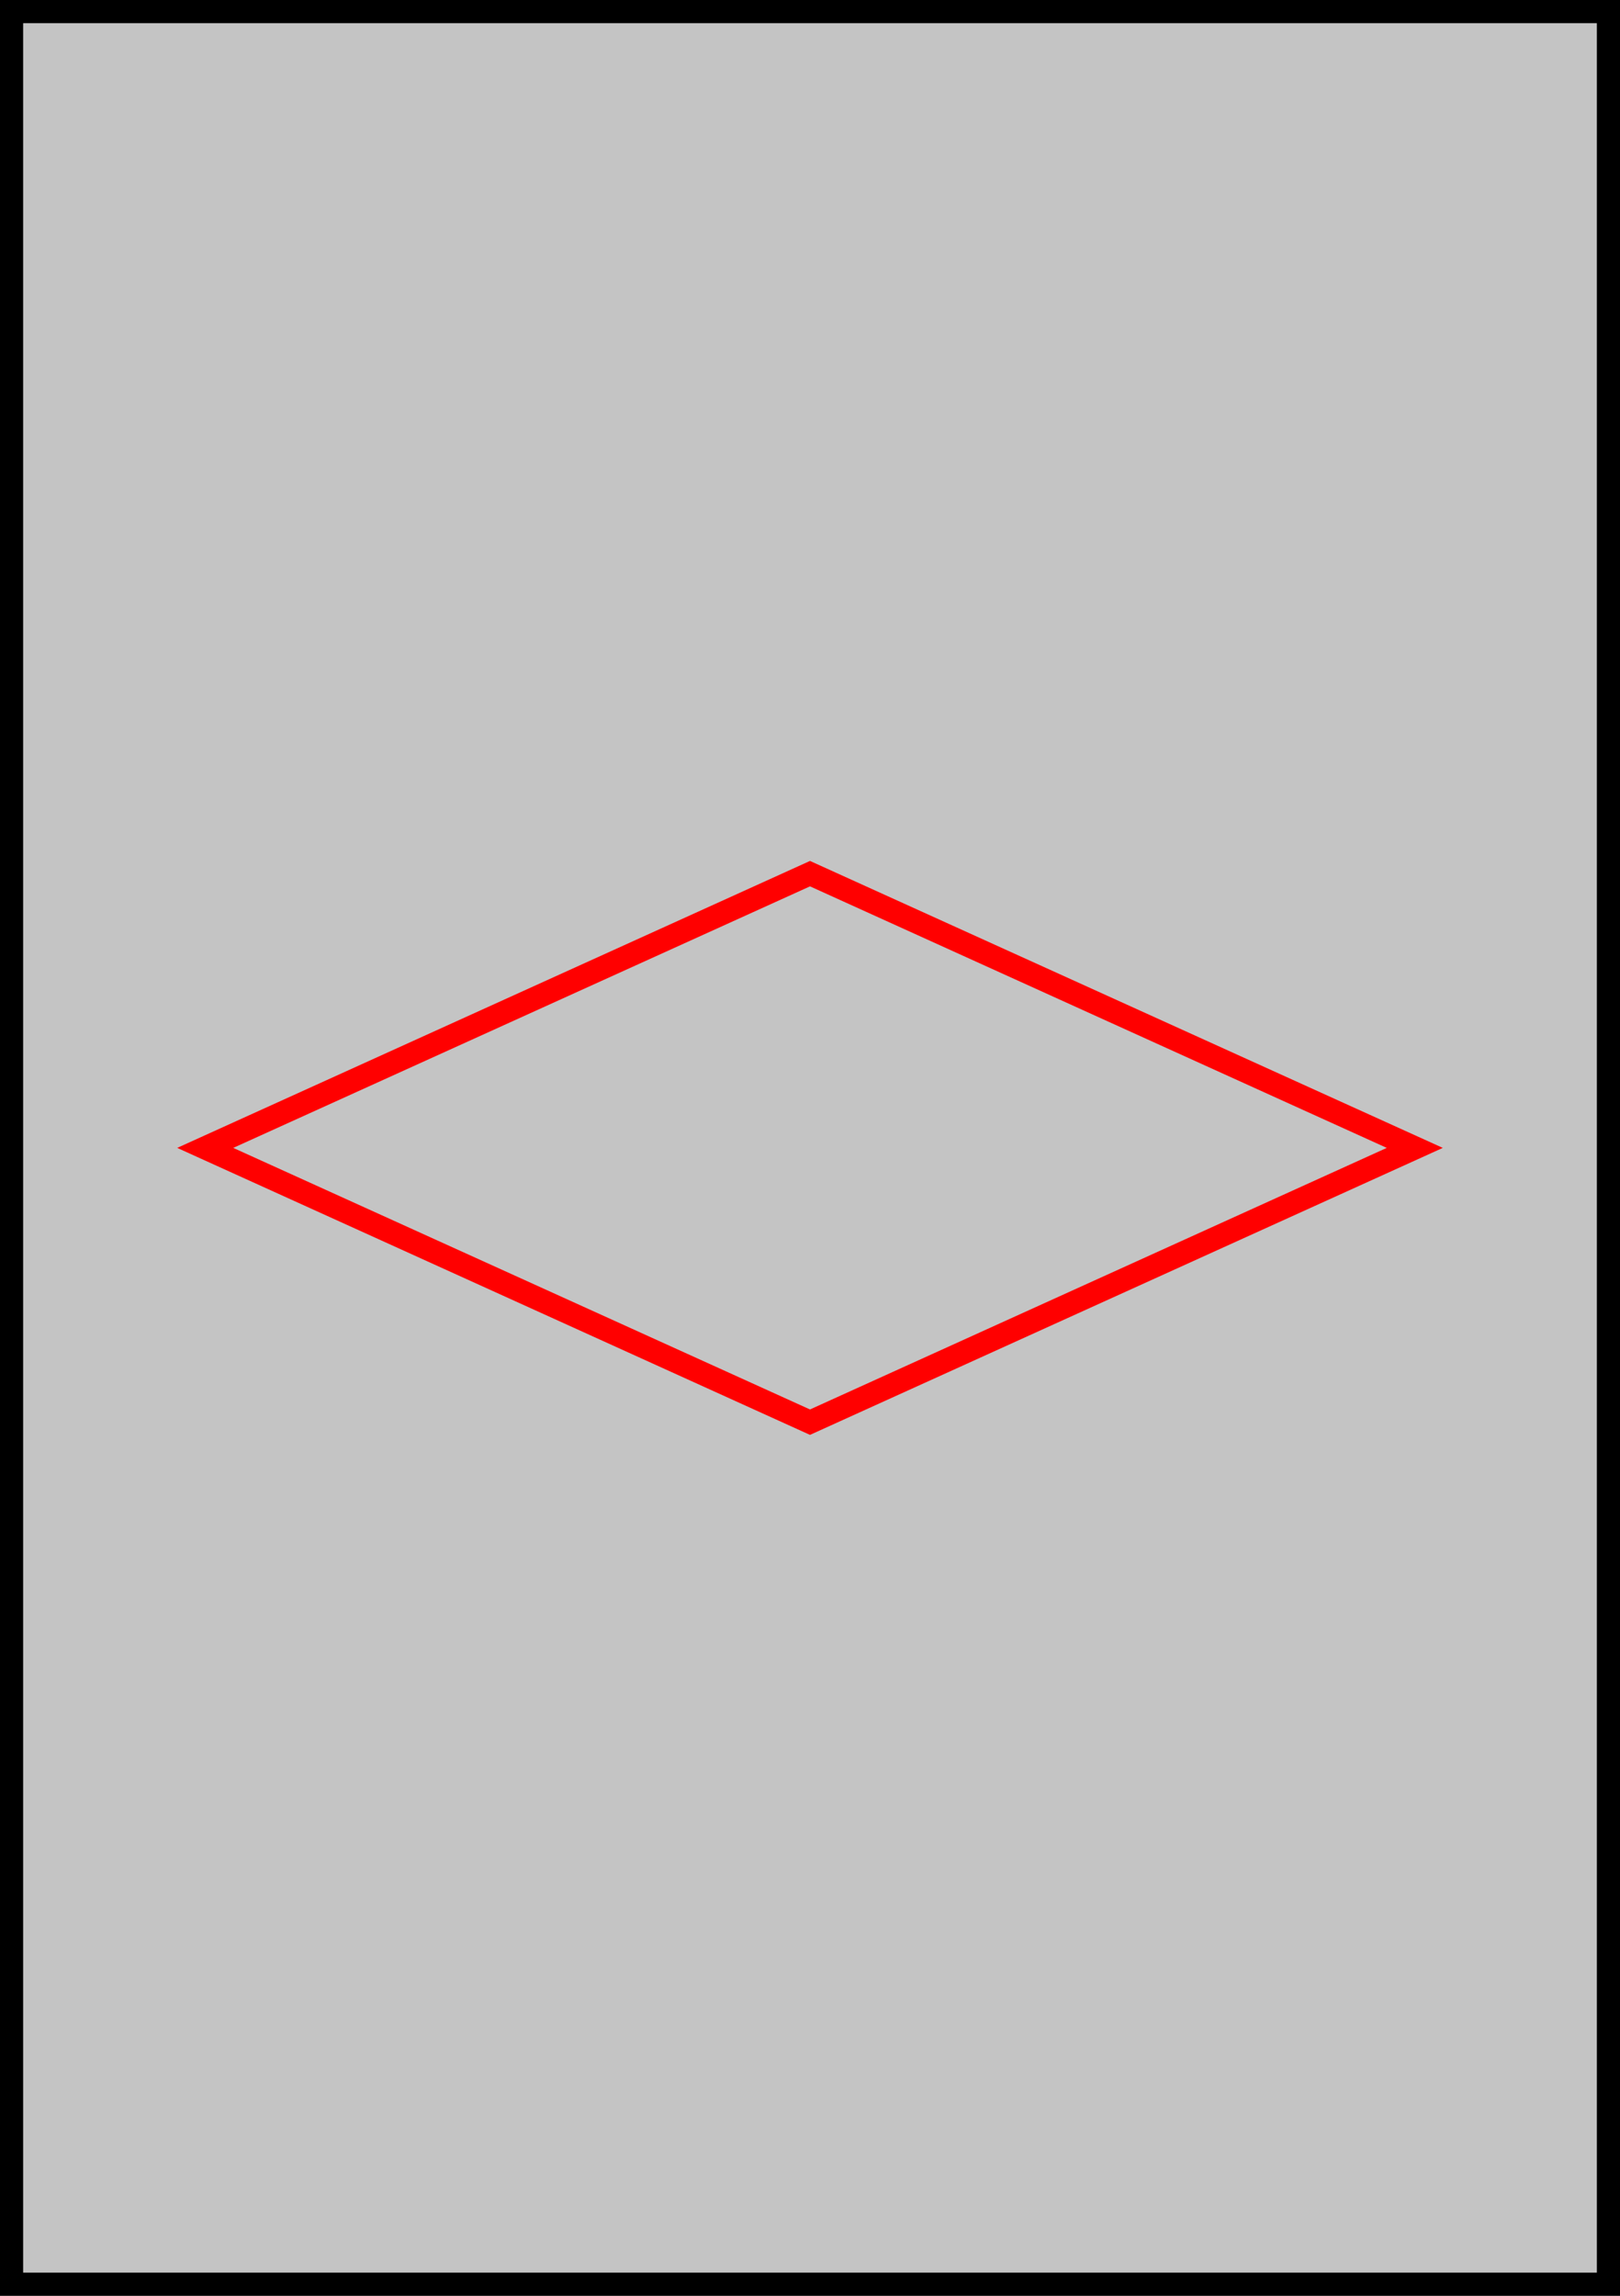 <?xml version="1.0" encoding="UTF-8" standalone="no"?>
<!DOCTYPE svg PUBLIC "-//W3C//DTD SVG 1.1//EN" "http://www.w3.org/Graphics/SVG/1.1/DTD/svg11.dtd">
<svg version="1.1" xmlns="http://www.w3.org/2000/svg" xmlns:xlink="http://www.w3.org/1999/xlink" preserveAspectRatio="xMidYMid meet" viewBox="0 0 420 595" width="420" height="595"><rect x="0" y="0" width="420" height="595" fill="#333333" stroke="none"/><defs><path d="M0 0L420 0L420 595L0 595L0 0Z" id="f5ZSPDhbBW"></path><clipPath id="clipavY2qNDDr"><use xlink:href="#f5ZSPDhbBW" opacity="1"></use></clipPath><path d="M210 223.13L374.06 297.5L210 371.88" id="g2lQXicSf"></path><clipPath id="clipa5V518FDsm"><use xlink:href="#g2lQXicSf" opacity="1"></use></clipPath><path d="M210 223.13L45.94 297.5L210 371.88" id="b3ee9aXHwq"></path><clipPath id="cliph2SpYdItmX"><use xlink:href="#b3ee9aXHwq" opacity="1"></use></clipPath></defs><g><g><g><use xlink:href="#f5ZSPDhbBW" opacity="1" fill="#ffffff" fill-opacity="0.71"></use><g clip-path="url(#clipavY2qNDDr)"><use xlink:href="#f5ZSPDhbBW" opacity="1" fill-opacity="0" stroke="#000000" stroke-width="12" stroke-opacity="1"></use></g></g><g><g><g clip-path="url(#clipa5V518FDsm)"><use xlink:href="#g2lQXicSf" opacity="1" fill-opacity="0" stroke="#ff0000" stroke-width="12" stroke-opacity="1"></use></g></g><g><g clip-path="url(#cliph2SpYdItmX)"><use xlink:href="#b3ee9aXHwq" opacity="1" fill-opacity="0" stroke="#ff0000" stroke-width="12" stroke-opacity="1"></use></g></g></g></g></g></svg>
